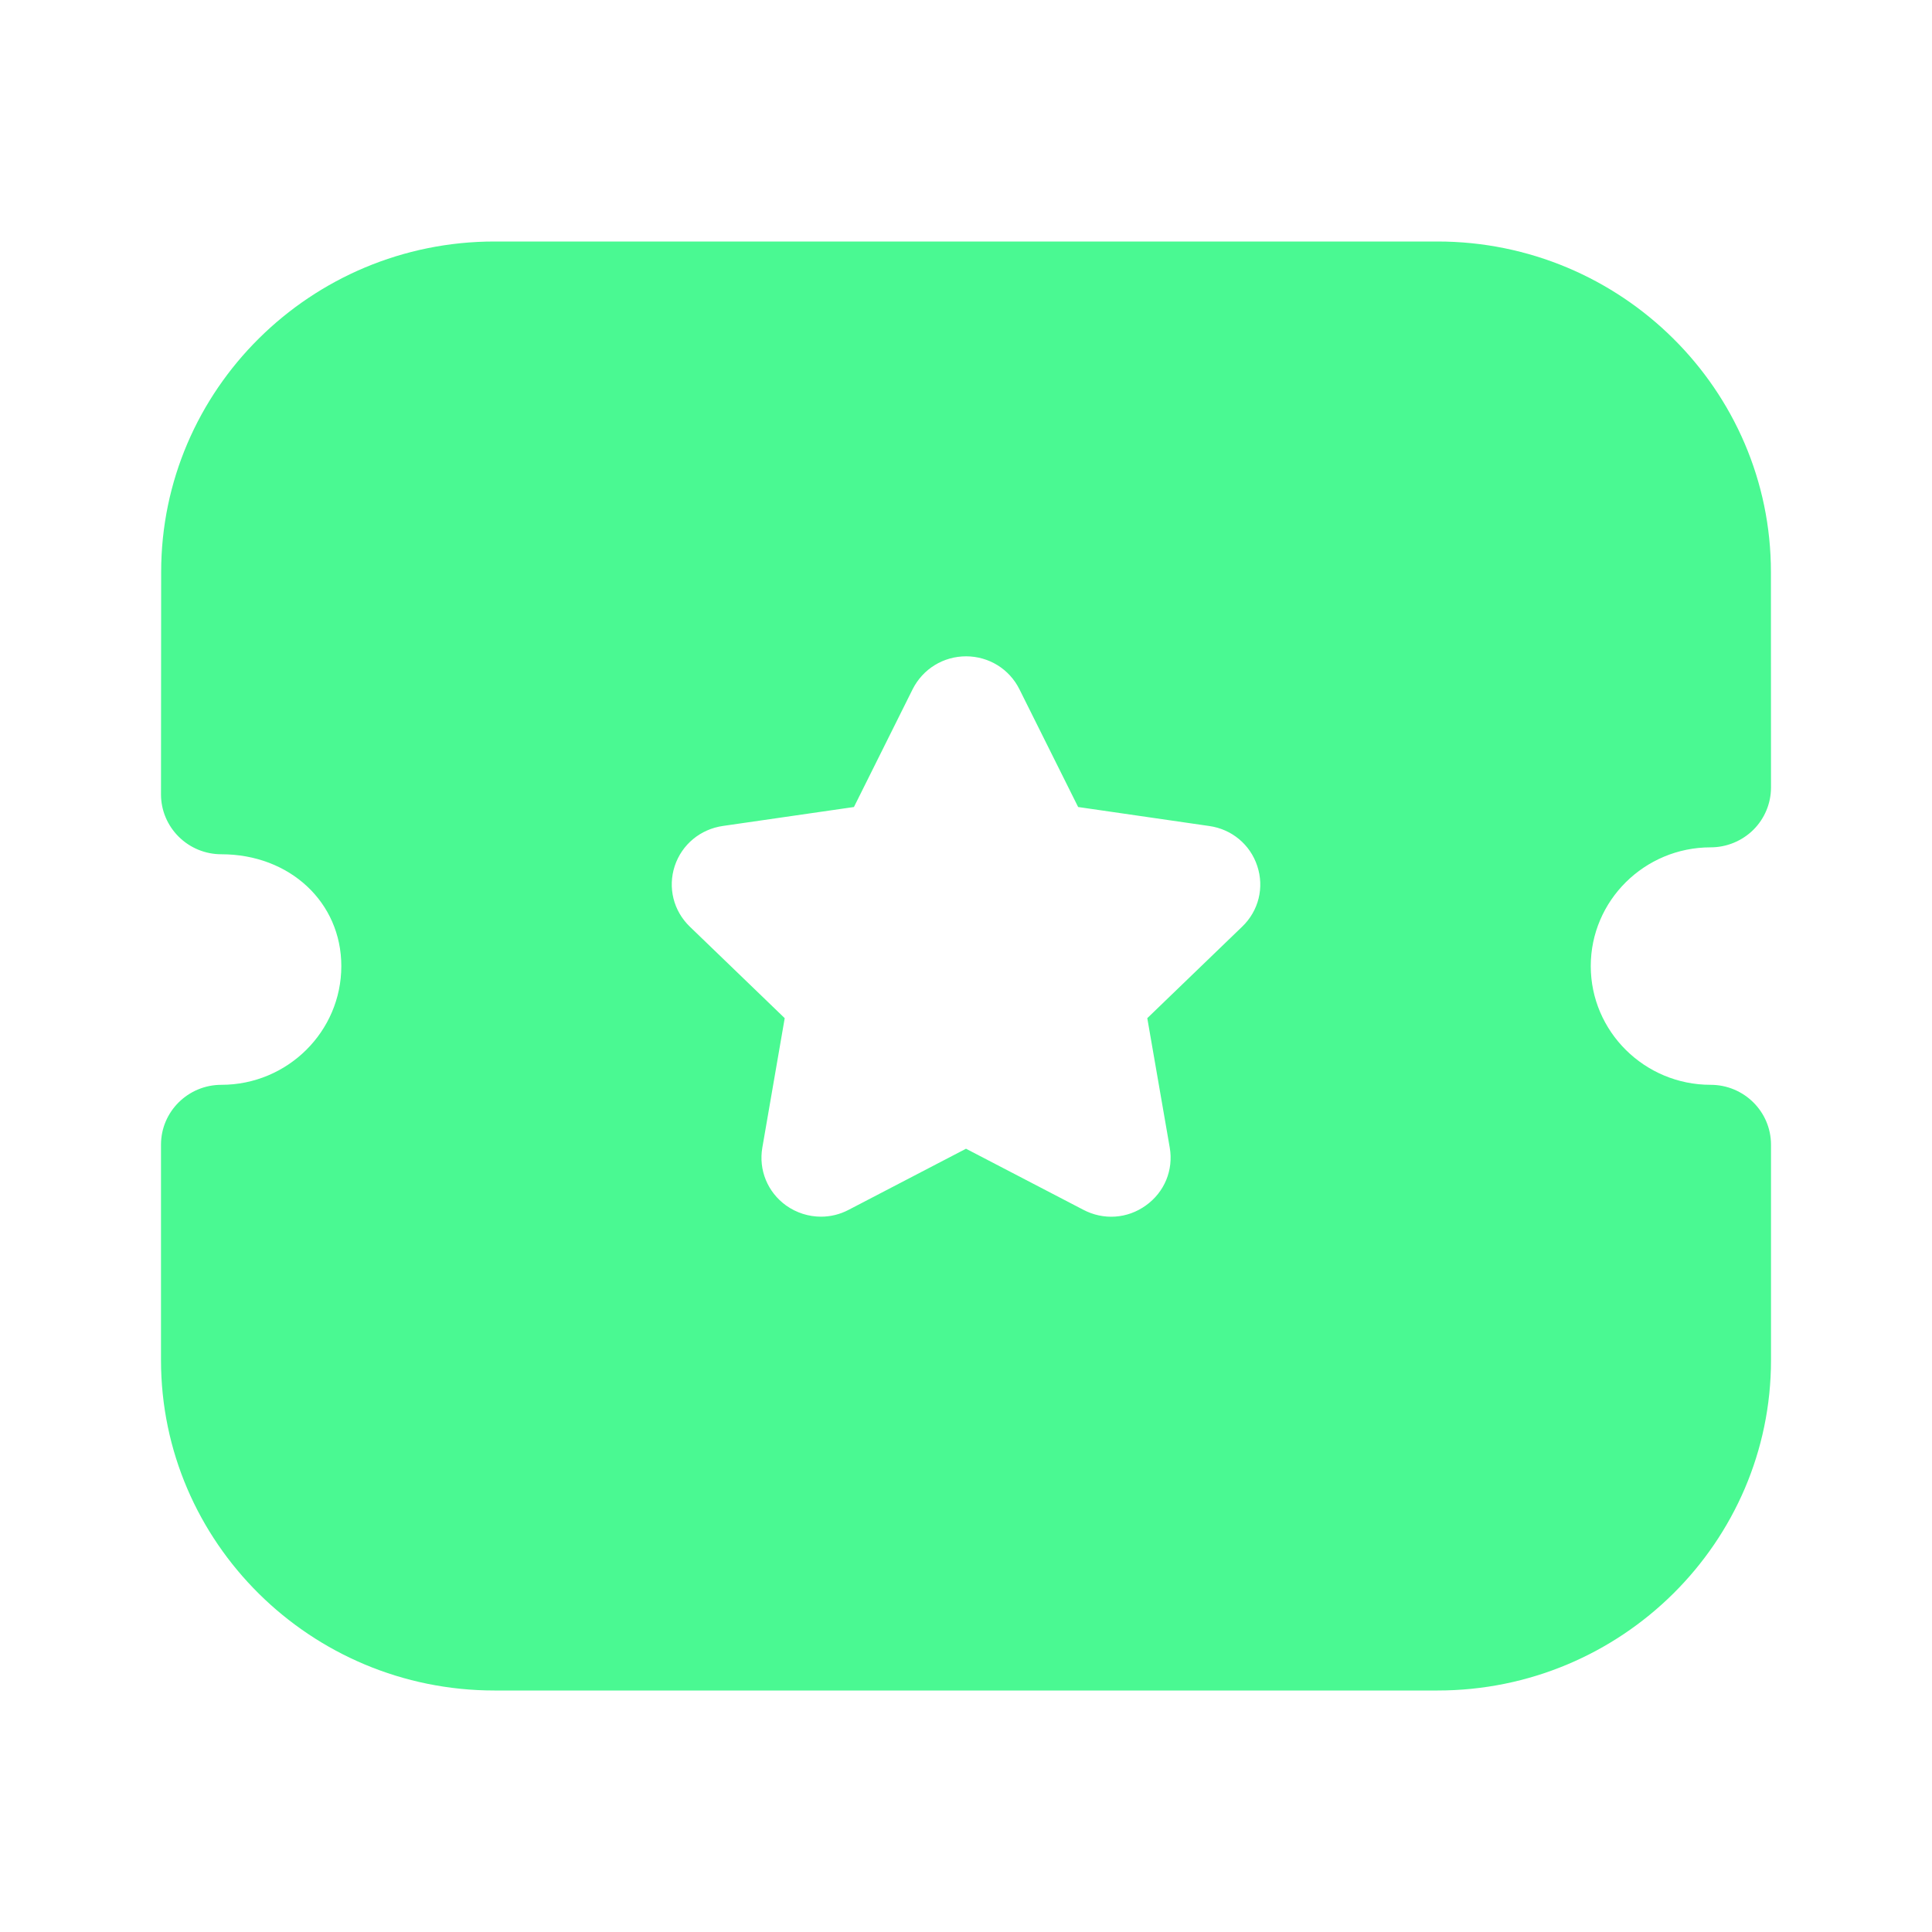 <?xml version="1.0" encoding="UTF-8"?>
<svg width="24px"  height="24px"  viewBox="0 0 24 24" version="1.1" xmlns="http://www.w3.org/2000/svg" xmlns:xlink="http://www.w3.org/1999/xlink">
    <title>Iconly/Bold/Ticket Star</title>
    <g id="Iconly/Bold/Ticket-Star" stroke="none" stroke-width="1" fill="none" fill-rule="evenodd">
        <g id="Ticket-Star" transform="translate(2, 3)" fill="#4af992"  fill-rule="nonzero">
            <path d="M15.856,-3.01980663e-14 C18.14,-3.01980663e-14 19.999,1.842 19.999,4.105 L19.999,4.105 L20,6.782 C20,6.979 19.921,7.169 19.781,7.308 C19.64,7.447 19.45,7.526 19.25,7.526 C18.429,7.526 17.761,8.187 17.761,9.001 C17.761,9.814 18.429,10.476 19.25,10.476 C19.664,10.476 20,10.809 20,11.22 L20,11.22 L20,13.896 C20,16.159 18.142,18 15.858,18 L15.858,18 L4.143,18 C1.859,18 0,16.159 0,13.896 L0,13.896 L0,11.22 C0,10.809 0.336,10.476 0.75,10.476 C1.572,10.476 2.24,9.814 2.24,9.001 C2.24,8.208 1.599,7.612 0.75,7.612 C0.551,7.612 0.361,7.534 0.22,7.394 C0.079,7.254 0,7.065 0,6.869 L0,6.869 L0.002,4.105 C0.002,1.842 1.86,-3.01980663e-14 4.144,-3.01980663e-14 L4.144,-3.01980663e-14 Z M10.002,5.153 C9.718,5.153 9.464,5.31 9.337,5.562 L9.337,5.562 L8.608,7.025 L6.982,7.26 C6.701,7.3 6.471,7.49 6.382,7.757 C6.294,8.025 6.365,8.314 6.569,8.511 L6.569,8.511 L7.748,9.648 L7.47,11.256 C7.422,11.534 7.535,11.809 7.765,11.975 C7.895,12.067 8.046,12.114 8.199,12.114 C8.316,12.114 8.434,12.086 8.542,12.029 L8.542,12.029 L10,11.27 L11.455,12.027 C11.707,12.161 12.006,12.14 12.235,11.974 C12.466,11.809 12.579,11.534 12.531,11.256 L12.531,11.256 L12.252,9.648 L13.431,8.511 C13.636,8.314 13.707,8.025 13.618,7.757 C13.53,7.49 13.3,7.3 13.022,7.261 L13.022,7.261 L11.393,7.025 L10.664,5.563 C10.539,5.311 10.285,5.154 10.002,5.153 L10.002,5.153 Z"></path>
        </g>
    </g>
</svg>